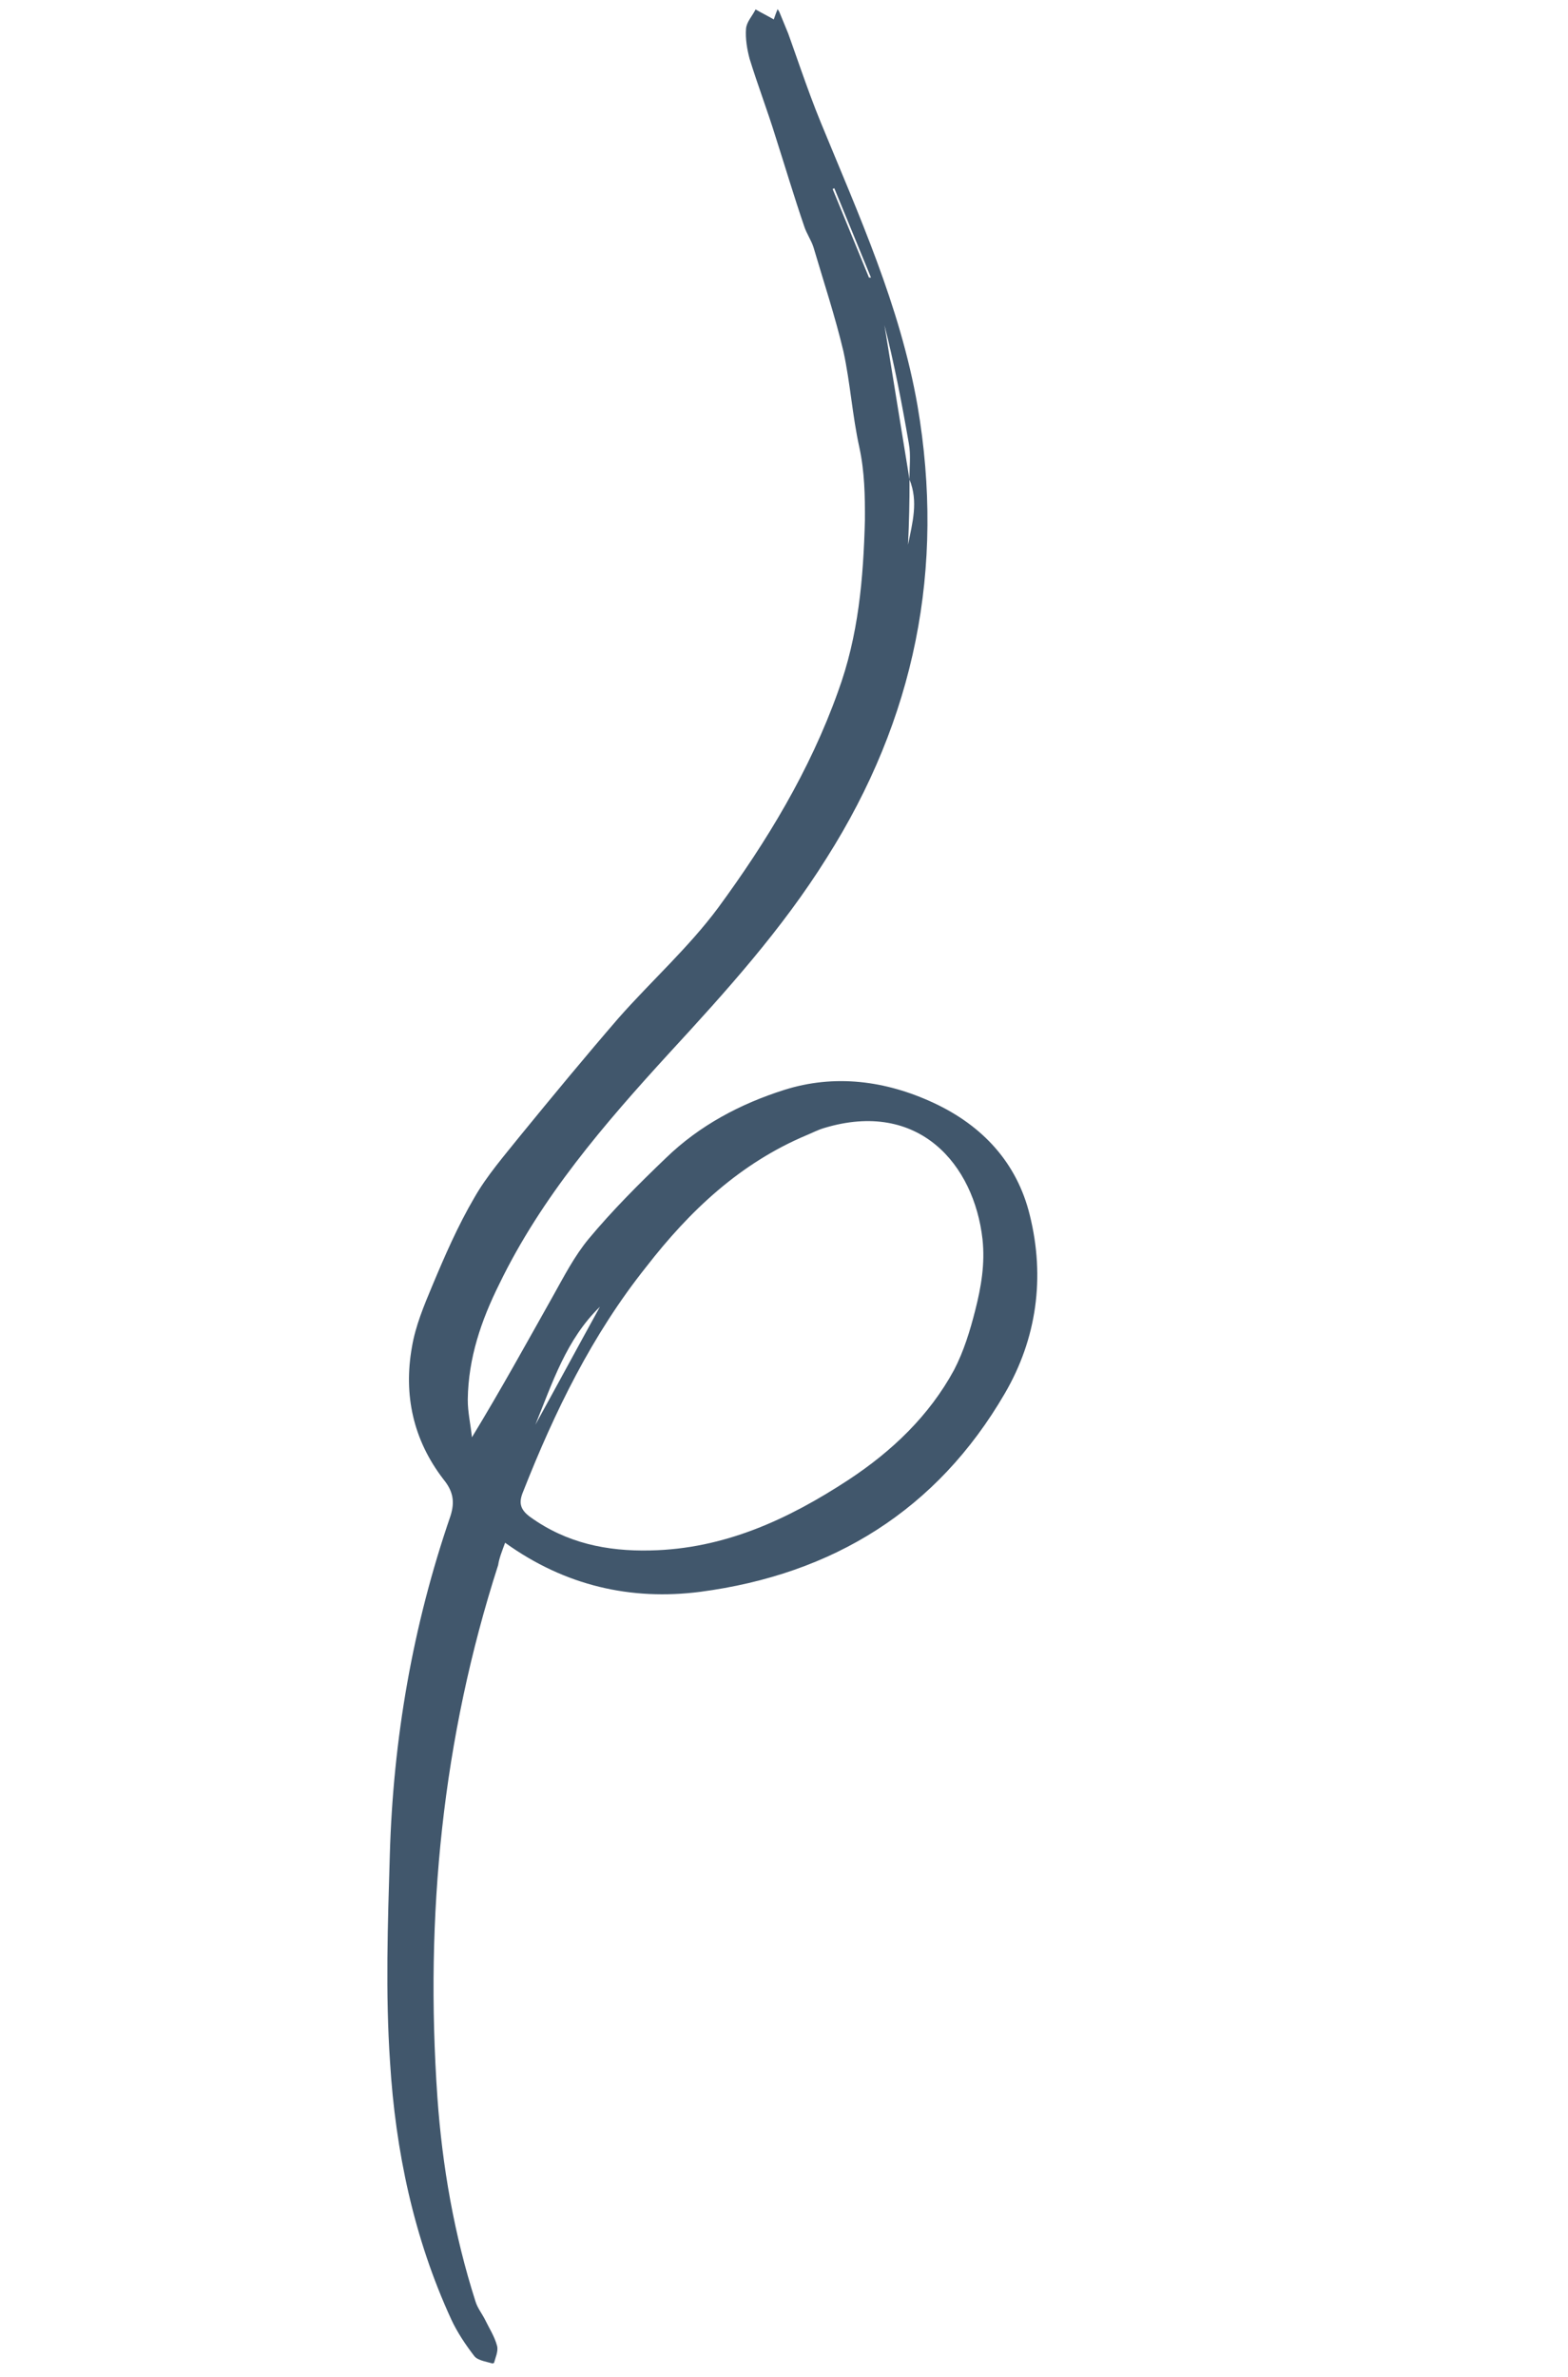 <svg width="252" height="382" viewBox="0 0 252 382" fill="none" xmlns="http://www.w3.org/2000/svg">
<g clip-path="url(#clip0_1237_4527)">
<path d="M81.178 247.949C90.841 254.901 101.428 257.258 112.521 255.84C133.852 253.031 150.584 242.705 161.484 223.963C166.624 215.152 167.985 205.298 165.5 195.292C163.437 186.842 157.869 180.912 150.111 177.286C142.354 173.66 134.136 172.601 126.007 175.18C119.025 177.397 112.445 180.854 107.033 186.102C102.687 190.263 98.472 194.479 94.632 199.082C92.317 201.87 90.638 205.153 88.828 208.382C84.642 215.829 80.494 223.368 75.846 231.005C75.641 228.927 75.159 226.963 75.178 224.901C75.268 218.271 77.331 212.236 80.231 206.397C87.014 192.372 97.123 180.656 107.569 169.235C116.691 159.33 125.683 149.37 132.86 137.886C147.034 115.53 151.925 91.364 147.457 65.201C144.659 49.163 138.029 34.589 131.916 19.694C129.638 14.143 127.785 8.31 125.692 2.684C125.578 2.406 125.333 2.074 124.975 1.465C124.593 2.378 124.413 2.992 124.359 3.123C123.369 2.556 122.418 2.082 121.429 1.515C120.9 2.597 119.98 3.515 119.897 4.63C119.781 6.191 120.056 7.915 120.478 9.471C121.779 13.694 123.357 17.802 124.657 22.025C126.186 26.802 127.621 31.618 129.242 36.357C129.605 37.505 130.376 38.594 130.74 39.742C132.387 45.336 134.219 50.853 135.55 56.468C136.654 61.528 136.979 66.799 138.121 71.951C138.954 75.825 139.026 79.687 139.005 83.587C138.755 92.986 137.982 102.166 134.665 111.203C130.135 123.871 123.236 135.242 115.402 145.915C110.667 152.29 104.662 157.673 99.422 163.607C94.073 169.802 88.801 176.181 83.621 182.523C81.049 185.74 78.255 188.94 76.244 192.468C73.574 197.023 71.463 201.889 69.445 206.716C68.136 209.848 66.772 213.11 66.208 216.476C64.828 224.177 66.397 231.423 71.263 237.75C72.784 239.612 73.152 241.298 72.393 243.663C66.329 261.285 63.186 279.438 62.648 298.143C62.319 309.195 61.936 320.378 62.685 331.42C63.555 345.656 66.503 359.687 72.525 372.781C73.491 374.871 74.864 376.902 76.255 378.709C76.874 379.428 78.342 379.582 79.348 379.926C79.6 378.958 80.129 377.876 79.879 377.005C79.495 375.542 78.61 374.176 77.91 372.733C77.4 371.754 76.743 370.942 76.417 369.887C72.998 359.184 71.08 348.189 70.293 337.054C68.287 307.935 71.079 279.442 80.059 251.543C80.234 250.39 80.671 249.346 81.178 247.949ZM146.171 77.079C144.815 68.772 143.498 60.557 142.142 52.249C143.739 58.512 144.966 64.926 146.063 71.286C146.415 73.196 146.135 75.148 146.171 77.079C147.613 80.595 146.641 84.02 145.93 87.555C146.103 84.025 146.183 80.533 146.171 77.079ZM129.637 182.446C130.562 182.066 131.449 181.594 132.412 181.307C147.691 176.658 156.551 187.182 157.902 199.167C158.327 203.1 157.692 206.82 156.741 210.561C155.916 213.818 154.905 217.151 153.335 220.173C149.334 227.544 143.35 233.243 136.371 237.837C126.66 244.2 116.396 248.953 104.495 249.189C97.532 249.344 91.039 248.009 85.208 243.809C83.507 242.561 83.367 241.43 84.076 239.734C89.16 226.838 95.142 214.546 103.846 203.624C110.841 194.592 118.944 186.943 129.637 182.446ZM86.041 228.982C88.785 222.236 91.007 215.27 96.42 210.022C92.948 216.312 89.513 222.693 86.041 228.982ZM139.975 44.599C139.883 44.637 139.752 44.583 139.66 44.621C137.723 39.903 135.749 35.092 133.813 30.374C133.905 30.336 133.998 30.298 134.09 30.26C136.065 35.071 138.001 39.789 139.975 44.599Z" fill="#41576C"/>
</g>
<defs>
<clipPath id="clip0_1237_4527">
<rect width="334.1" height="189.8" fill="white" transform="matrix(-0.38 -0.925 -0.925 0.38 251.438 309.086)"/>
</clipPath>
</defs>
</svg>
